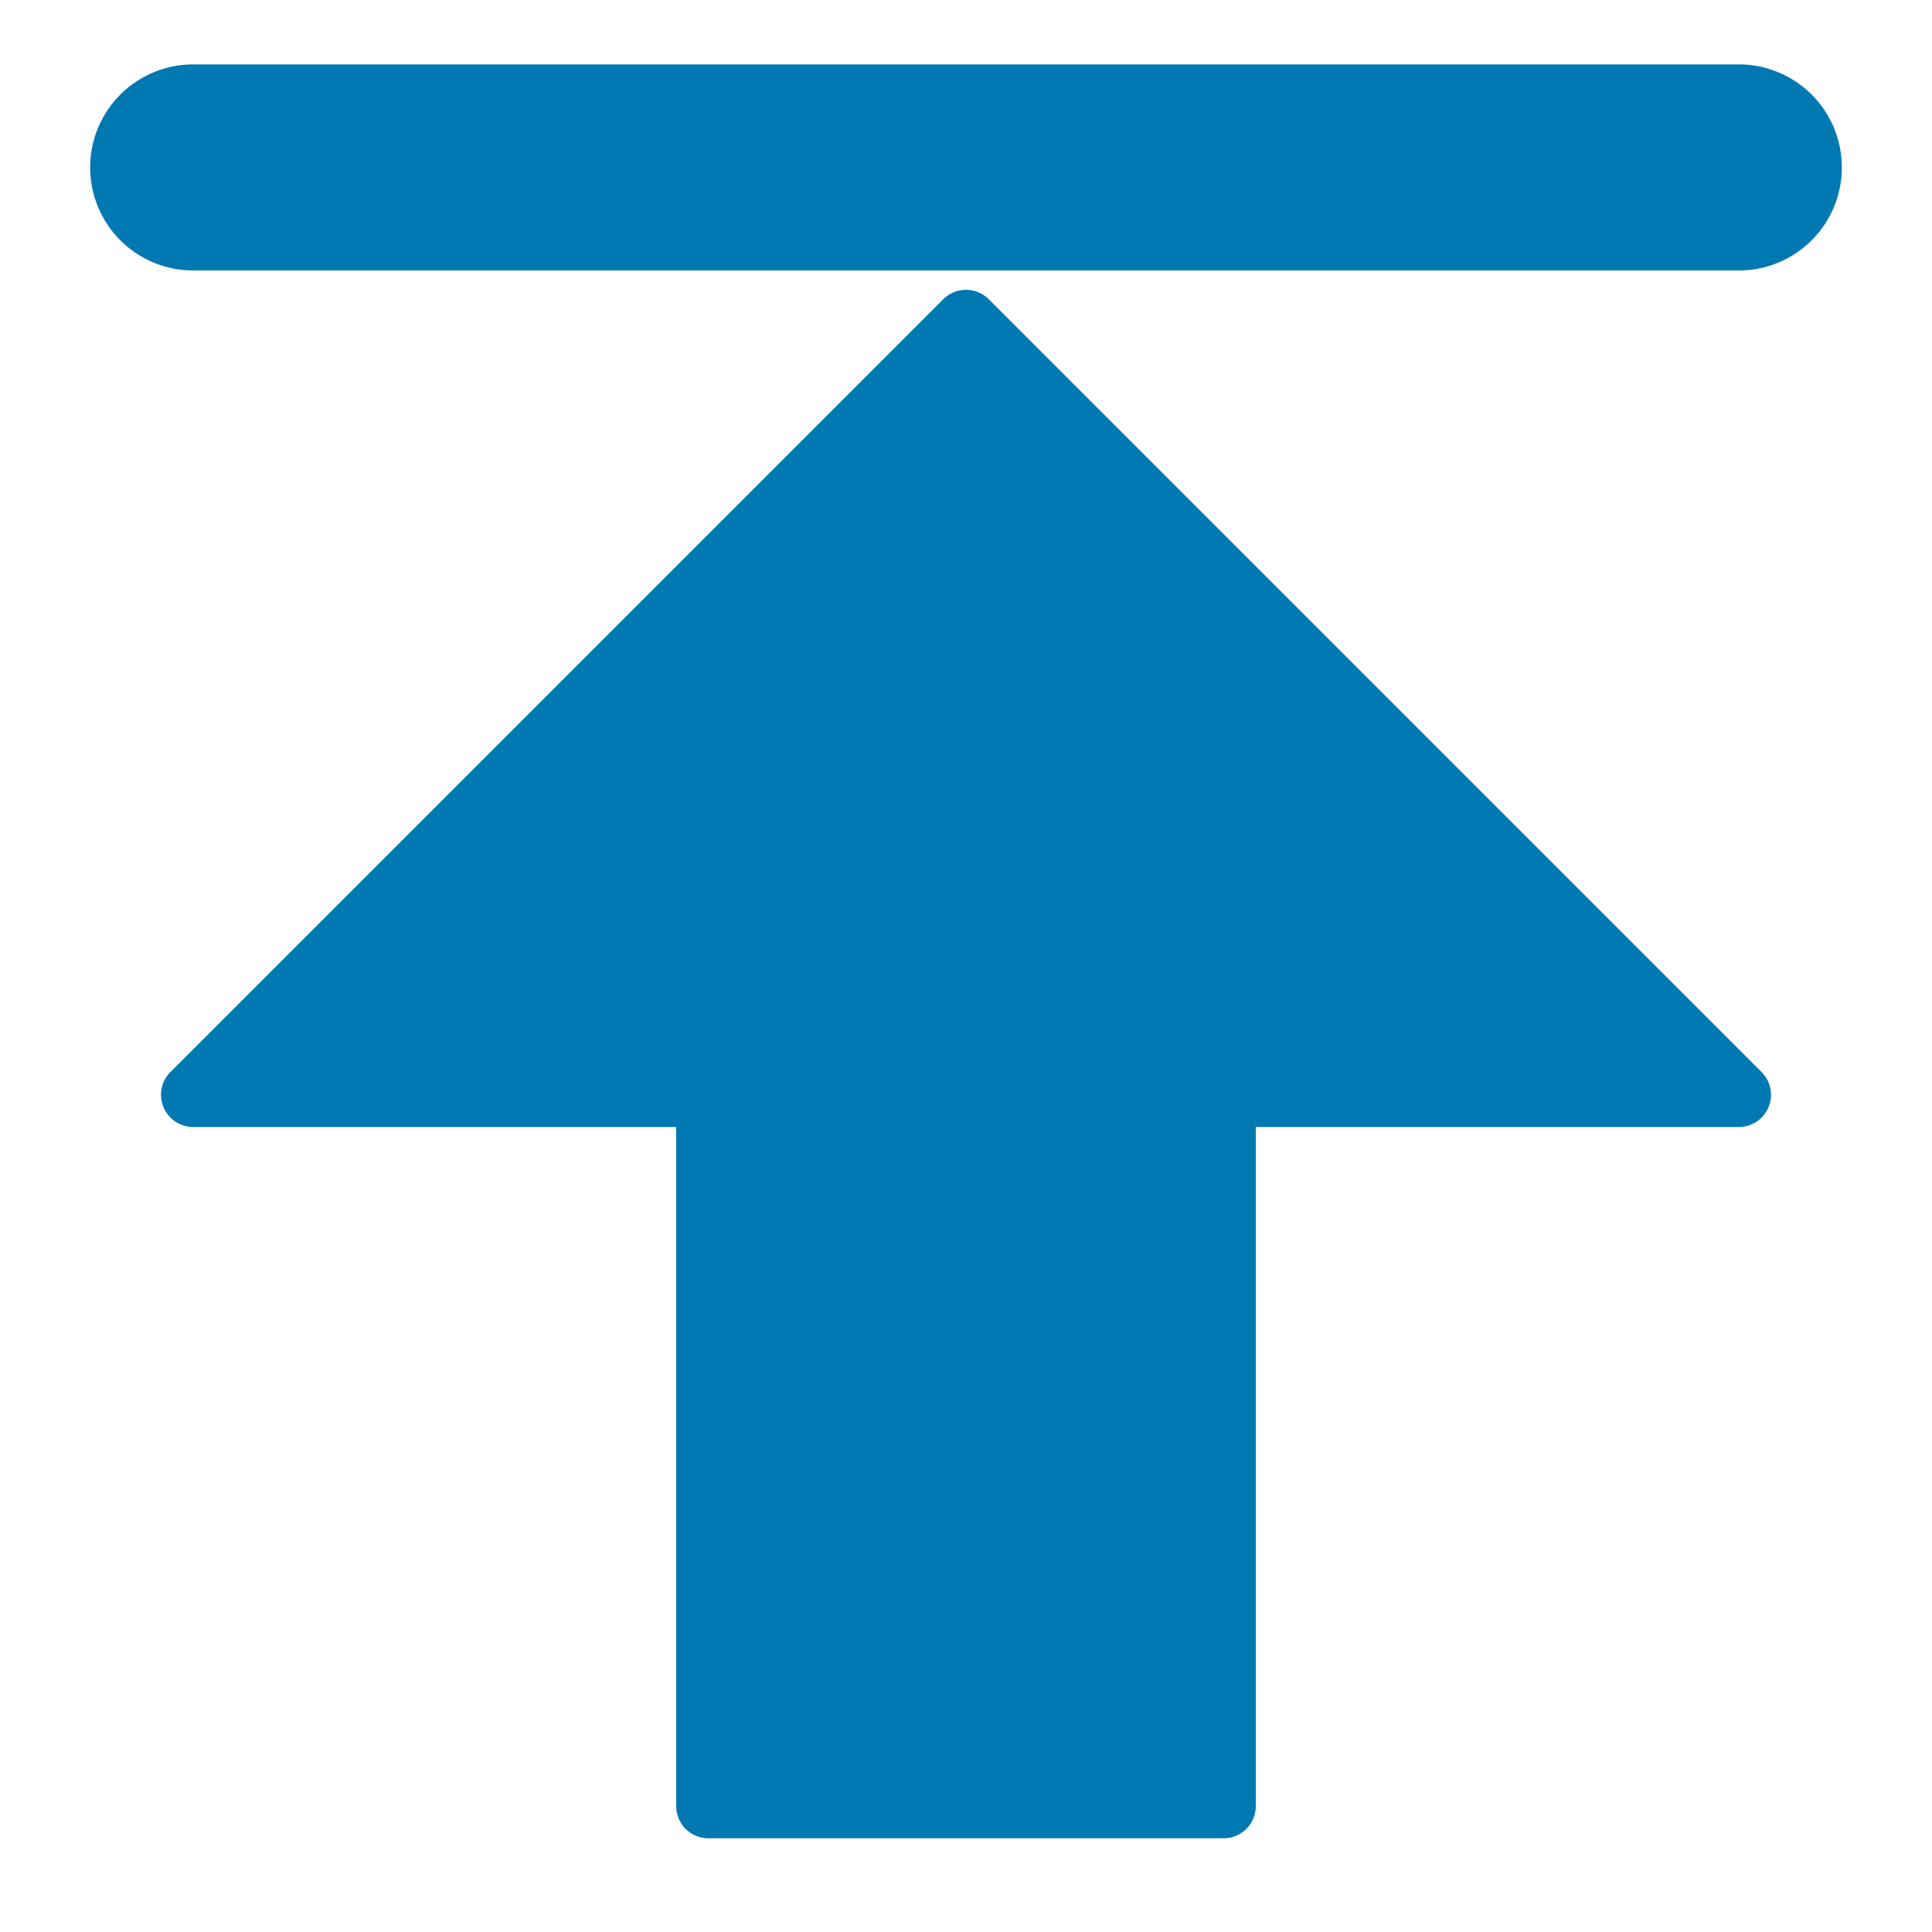 <svg xmlns="http://www.w3.org/2000/svg" width="30" height="30" viewBox="0 0 30 30">
    <g fill="#0078b2" fill-rule="evenodd">
        <path stroke="#0078b2" stroke-linecap="round" stroke-linejoin="round" d="M3 17L15 5l12 12h-8v11.045h-8V17z"/> 
        <path fill-rule="nonzero" d="M3 4.2h24A1.6 1.6 0 1 0 27 1H3a1.6 1.6 0 1 0 0 3.2z"/>
    </g>
</svg>
